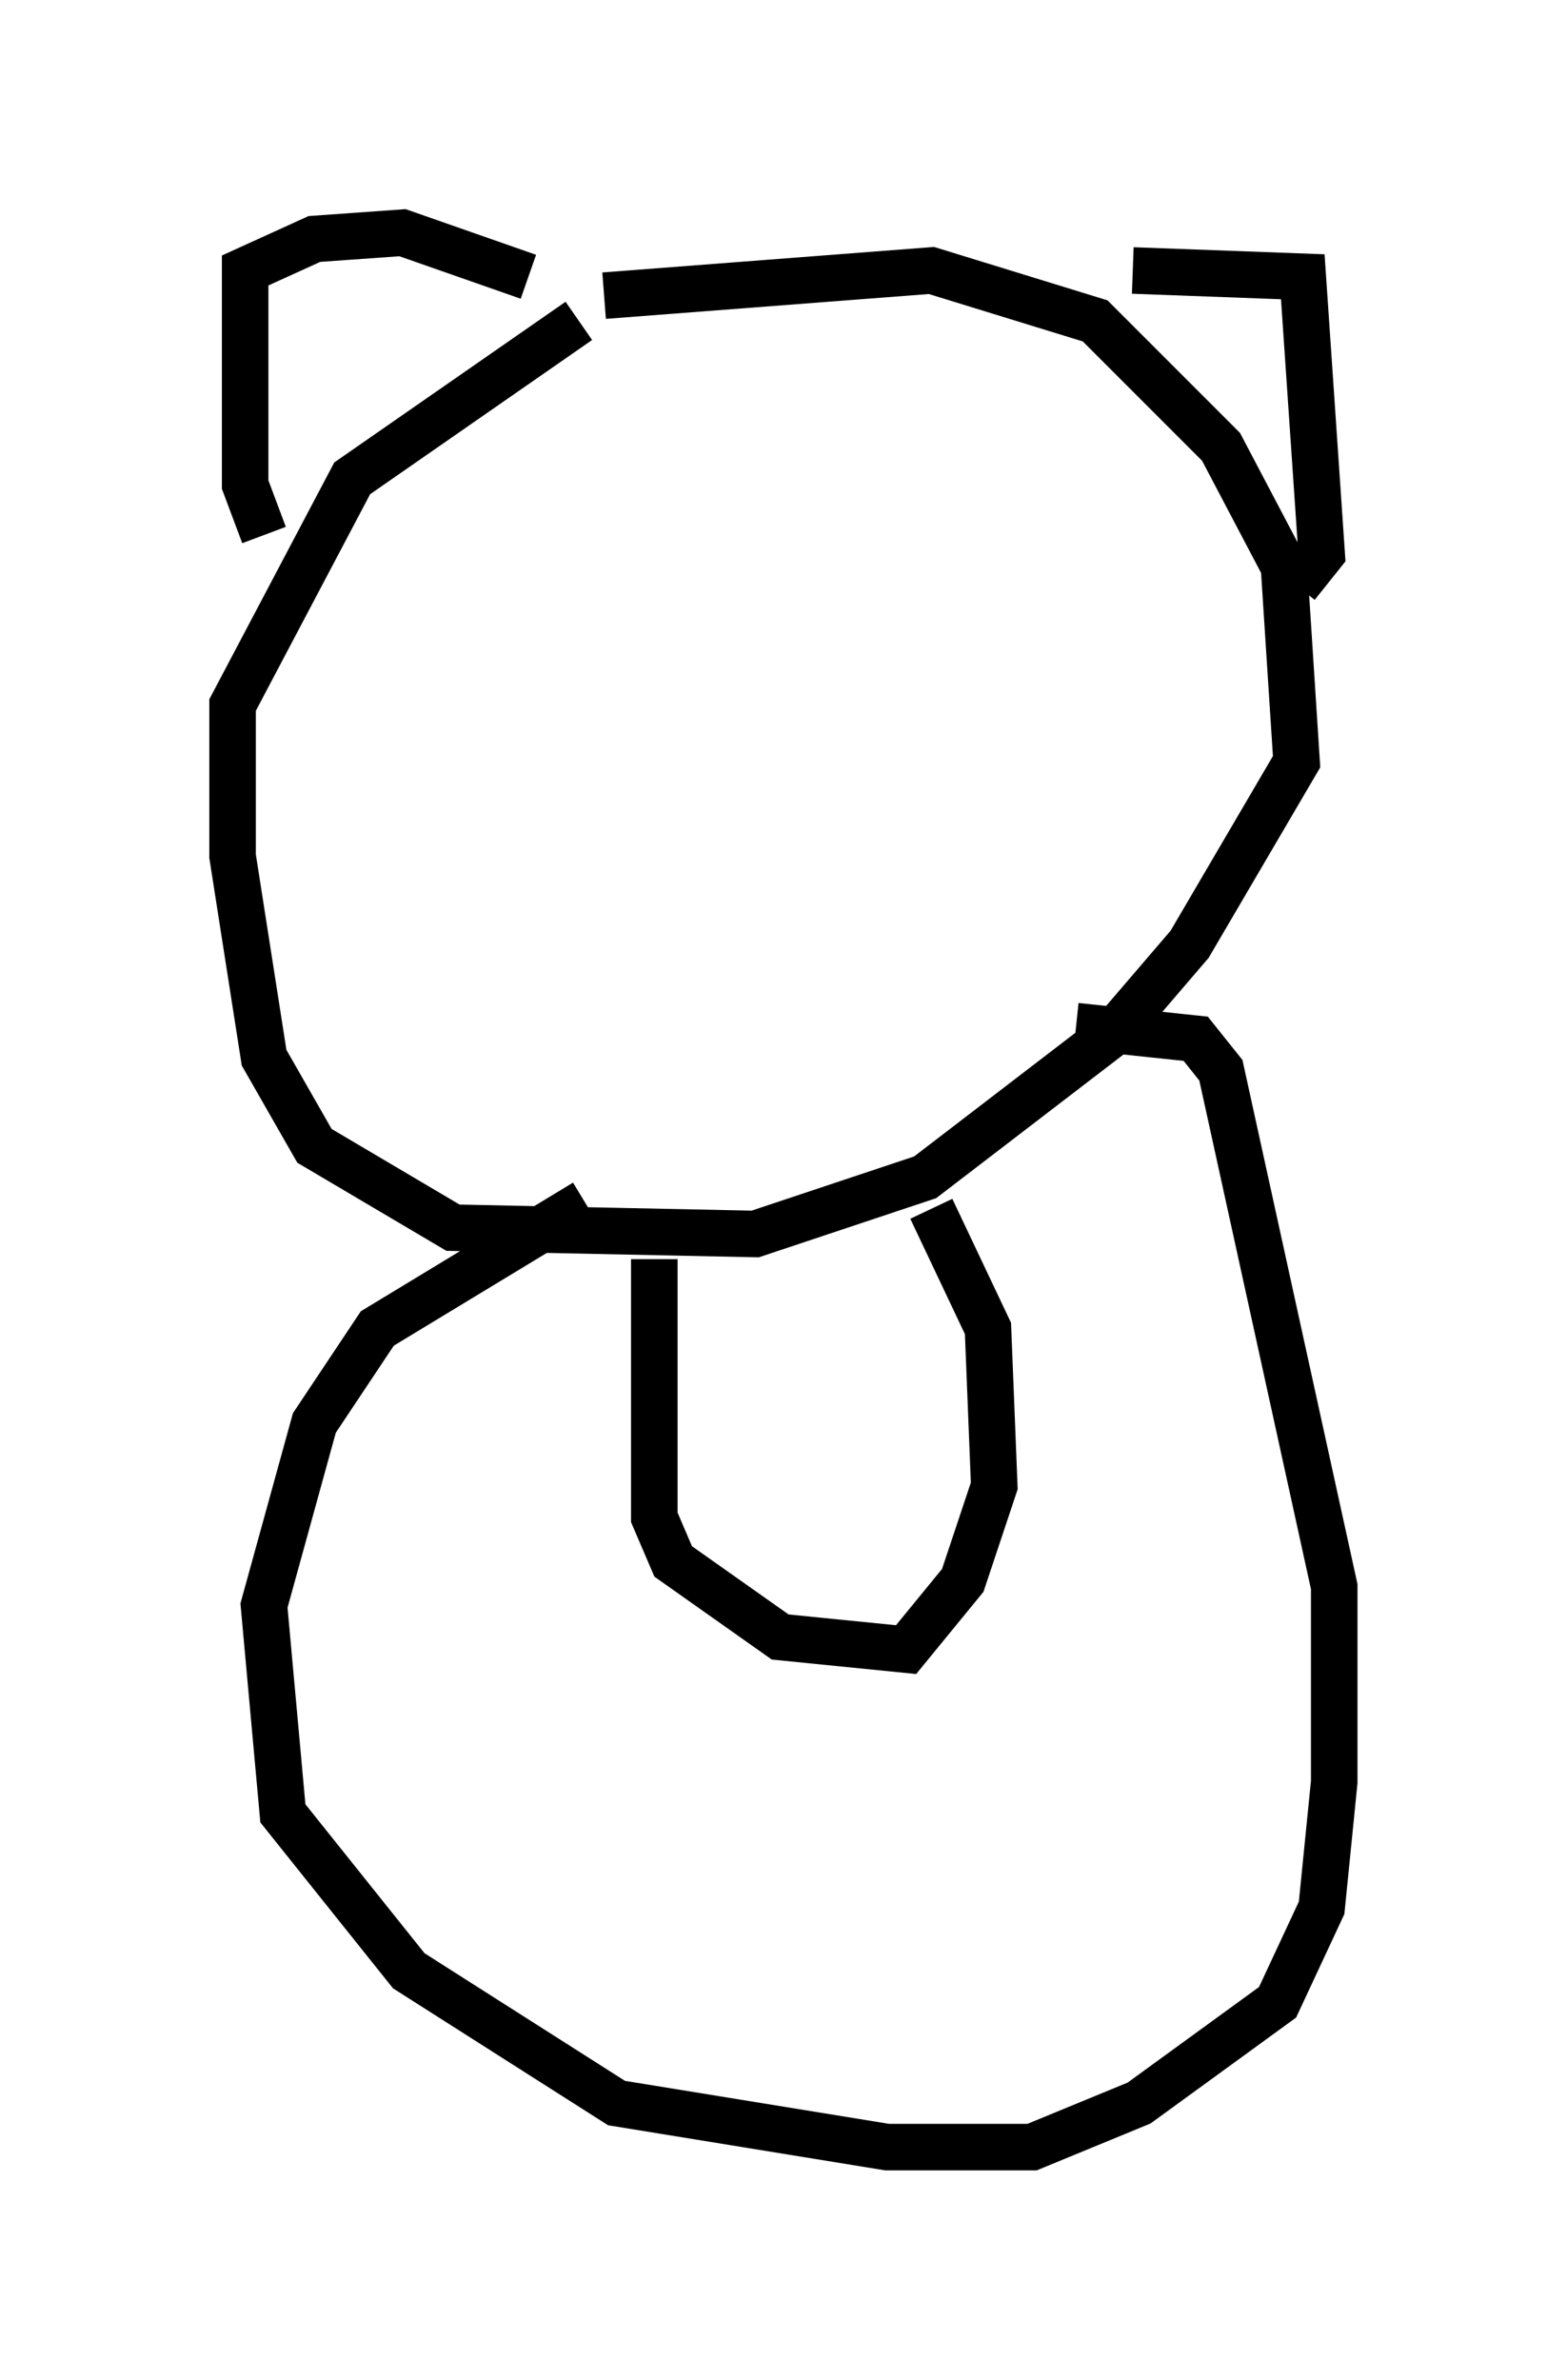 <?xml version="1.0" encoding="utf-8" ?>
<svg baseProfile="full" height="51.136" version="1.1" width="33.68" xmlns="http://www.w3.org/2000/svg" xmlns:ev="http://www.w3.org/2001/xml-events" xmlns:xlink="http://www.w3.org/1999/xlink"><defs /><rect fill="white" height="51.136" width="33.68" x="0" y="0" /><path d="M9.736, 8.383 m3.248, -2.03 l7.036, -0.541 3.518, 1.083 l2.706, 2.706 1.353, 2.571 l0.271, 4.195 -2.3, 3.924 l-1.624, 1.894 -4.059, 3.112 l-3.654, 1.218 -6.495, -0.135 l-2.977, -1.759 -1.083, -1.894 l-0.677, -4.33 0.0, -3.248 l2.571, -4.871 4.871, -3.383 m-6.766, 4.601 l-0.406, -1.083 0.0, -4.601 l1.488, -0.677 1.894, -0.135 l2.706, 0.947 m12.99, -0.135 l3.654, 0.135 0.406, 5.954 l-0.541, 0.677 m-15.291, 13.261 l-4.465, 2.706 -1.353, 2.03 l-1.083, 3.924 0.406, 4.465 l2.706, 3.383 4.465, 2.842 l5.819, 0.947 3.112, 0.0 l2.3, -0.947 2.977, -2.165 l0.947, -2.03 0.271, -2.706 l0.0, -4.195 -2.436, -11.096 l-0.541, -0.677 -2.571, -0.271 m-9.066, 5.007 l0.0, 5.548 0.406, 0.947 l2.3, 1.624 2.706, 0.271 l1.218, -1.488 0.677, -2.03 l-0.135, -3.383 -1.218, -2.571 " fill="none" stroke="black" stroke-width="1" /></svg>